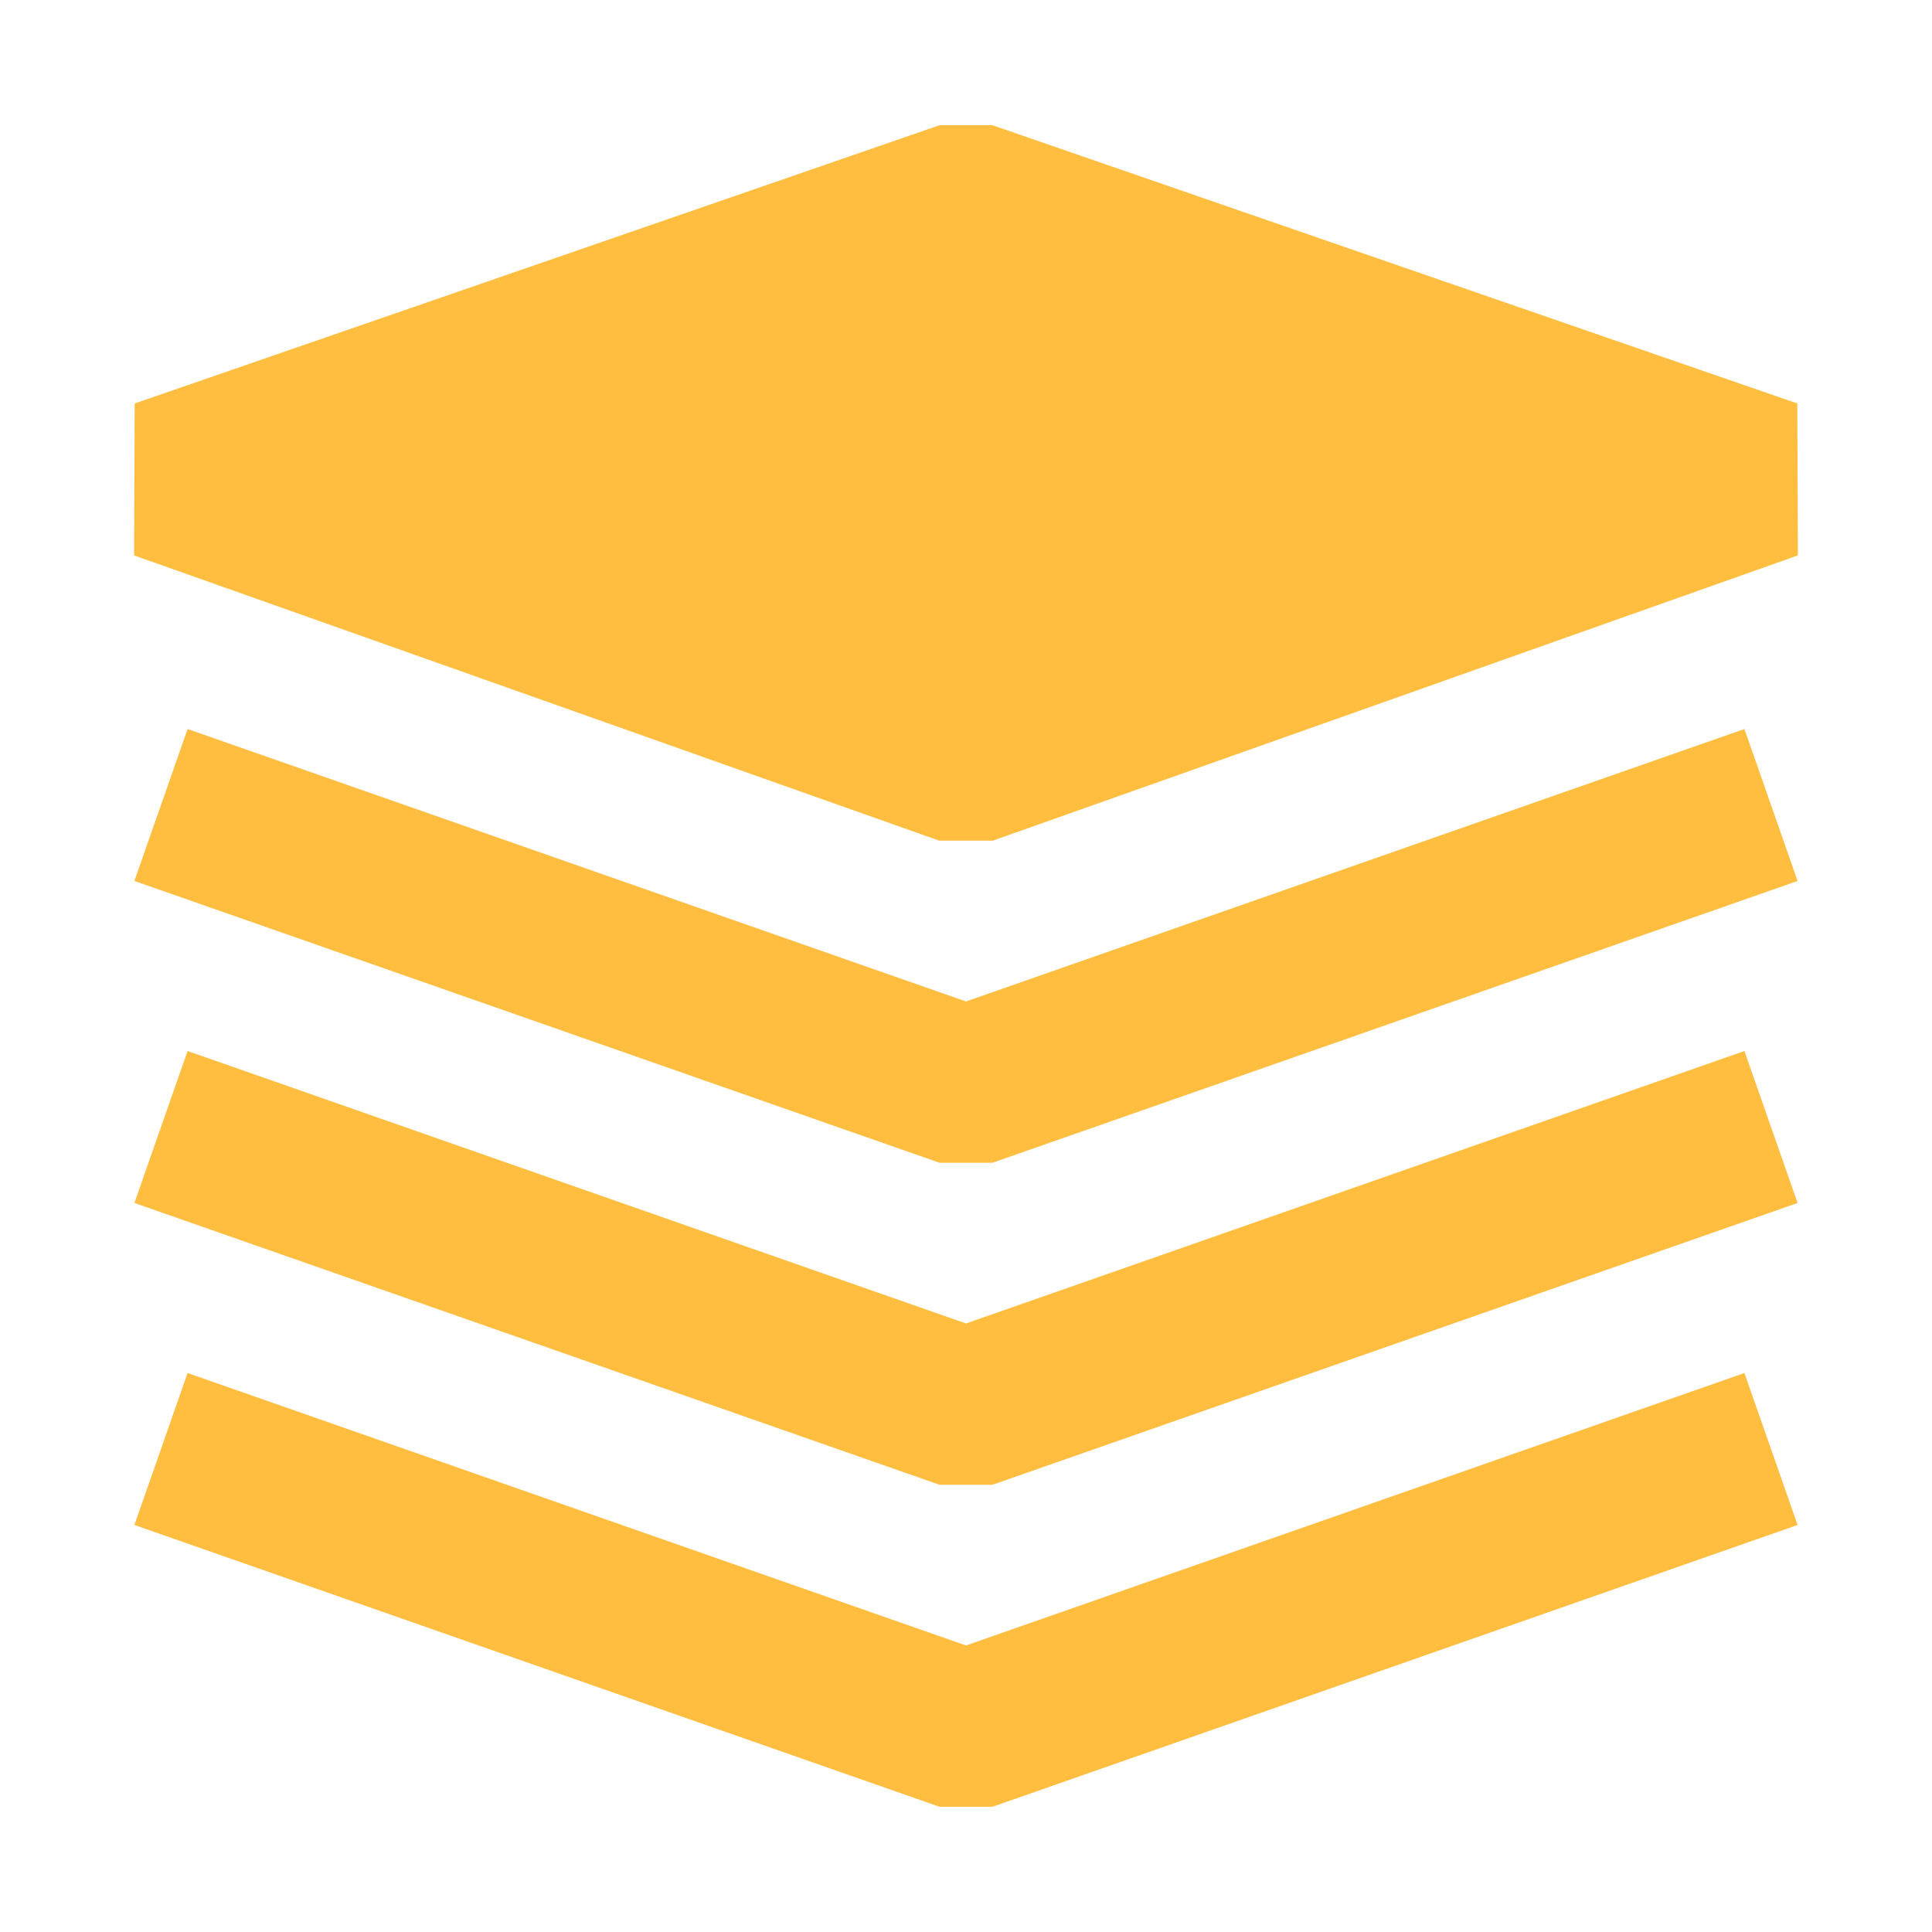 <?xml version="1.0" encoding="UTF-8"?><svg width="24" height="24" viewBox="0 0 48 48" fill="none" xmlns="http://www.w3.org/2000/svg"><path d="M4 11.914L24 19L44 11.914L24 5L4 11.914Z" fill="#ffbe40" stroke="#ffbe40" stroke-width="4" stroke-linejoin="bevel"/><path d="M4 20L24 27L44 20" stroke="#ffbe40" stroke-width="4" stroke-linecap="butt" stroke-linejoin="bevel"/><path d="M4 28L24 35L44 28" stroke="#ffbe40" stroke-width="4" stroke-linecap="butt" stroke-linejoin="bevel"/><path d="M4 36L24 43L44 36" stroke="#ffbe40" stroke-width="4" stroke-linecap="butt" stroke-linejoin="bevel"/></svg>